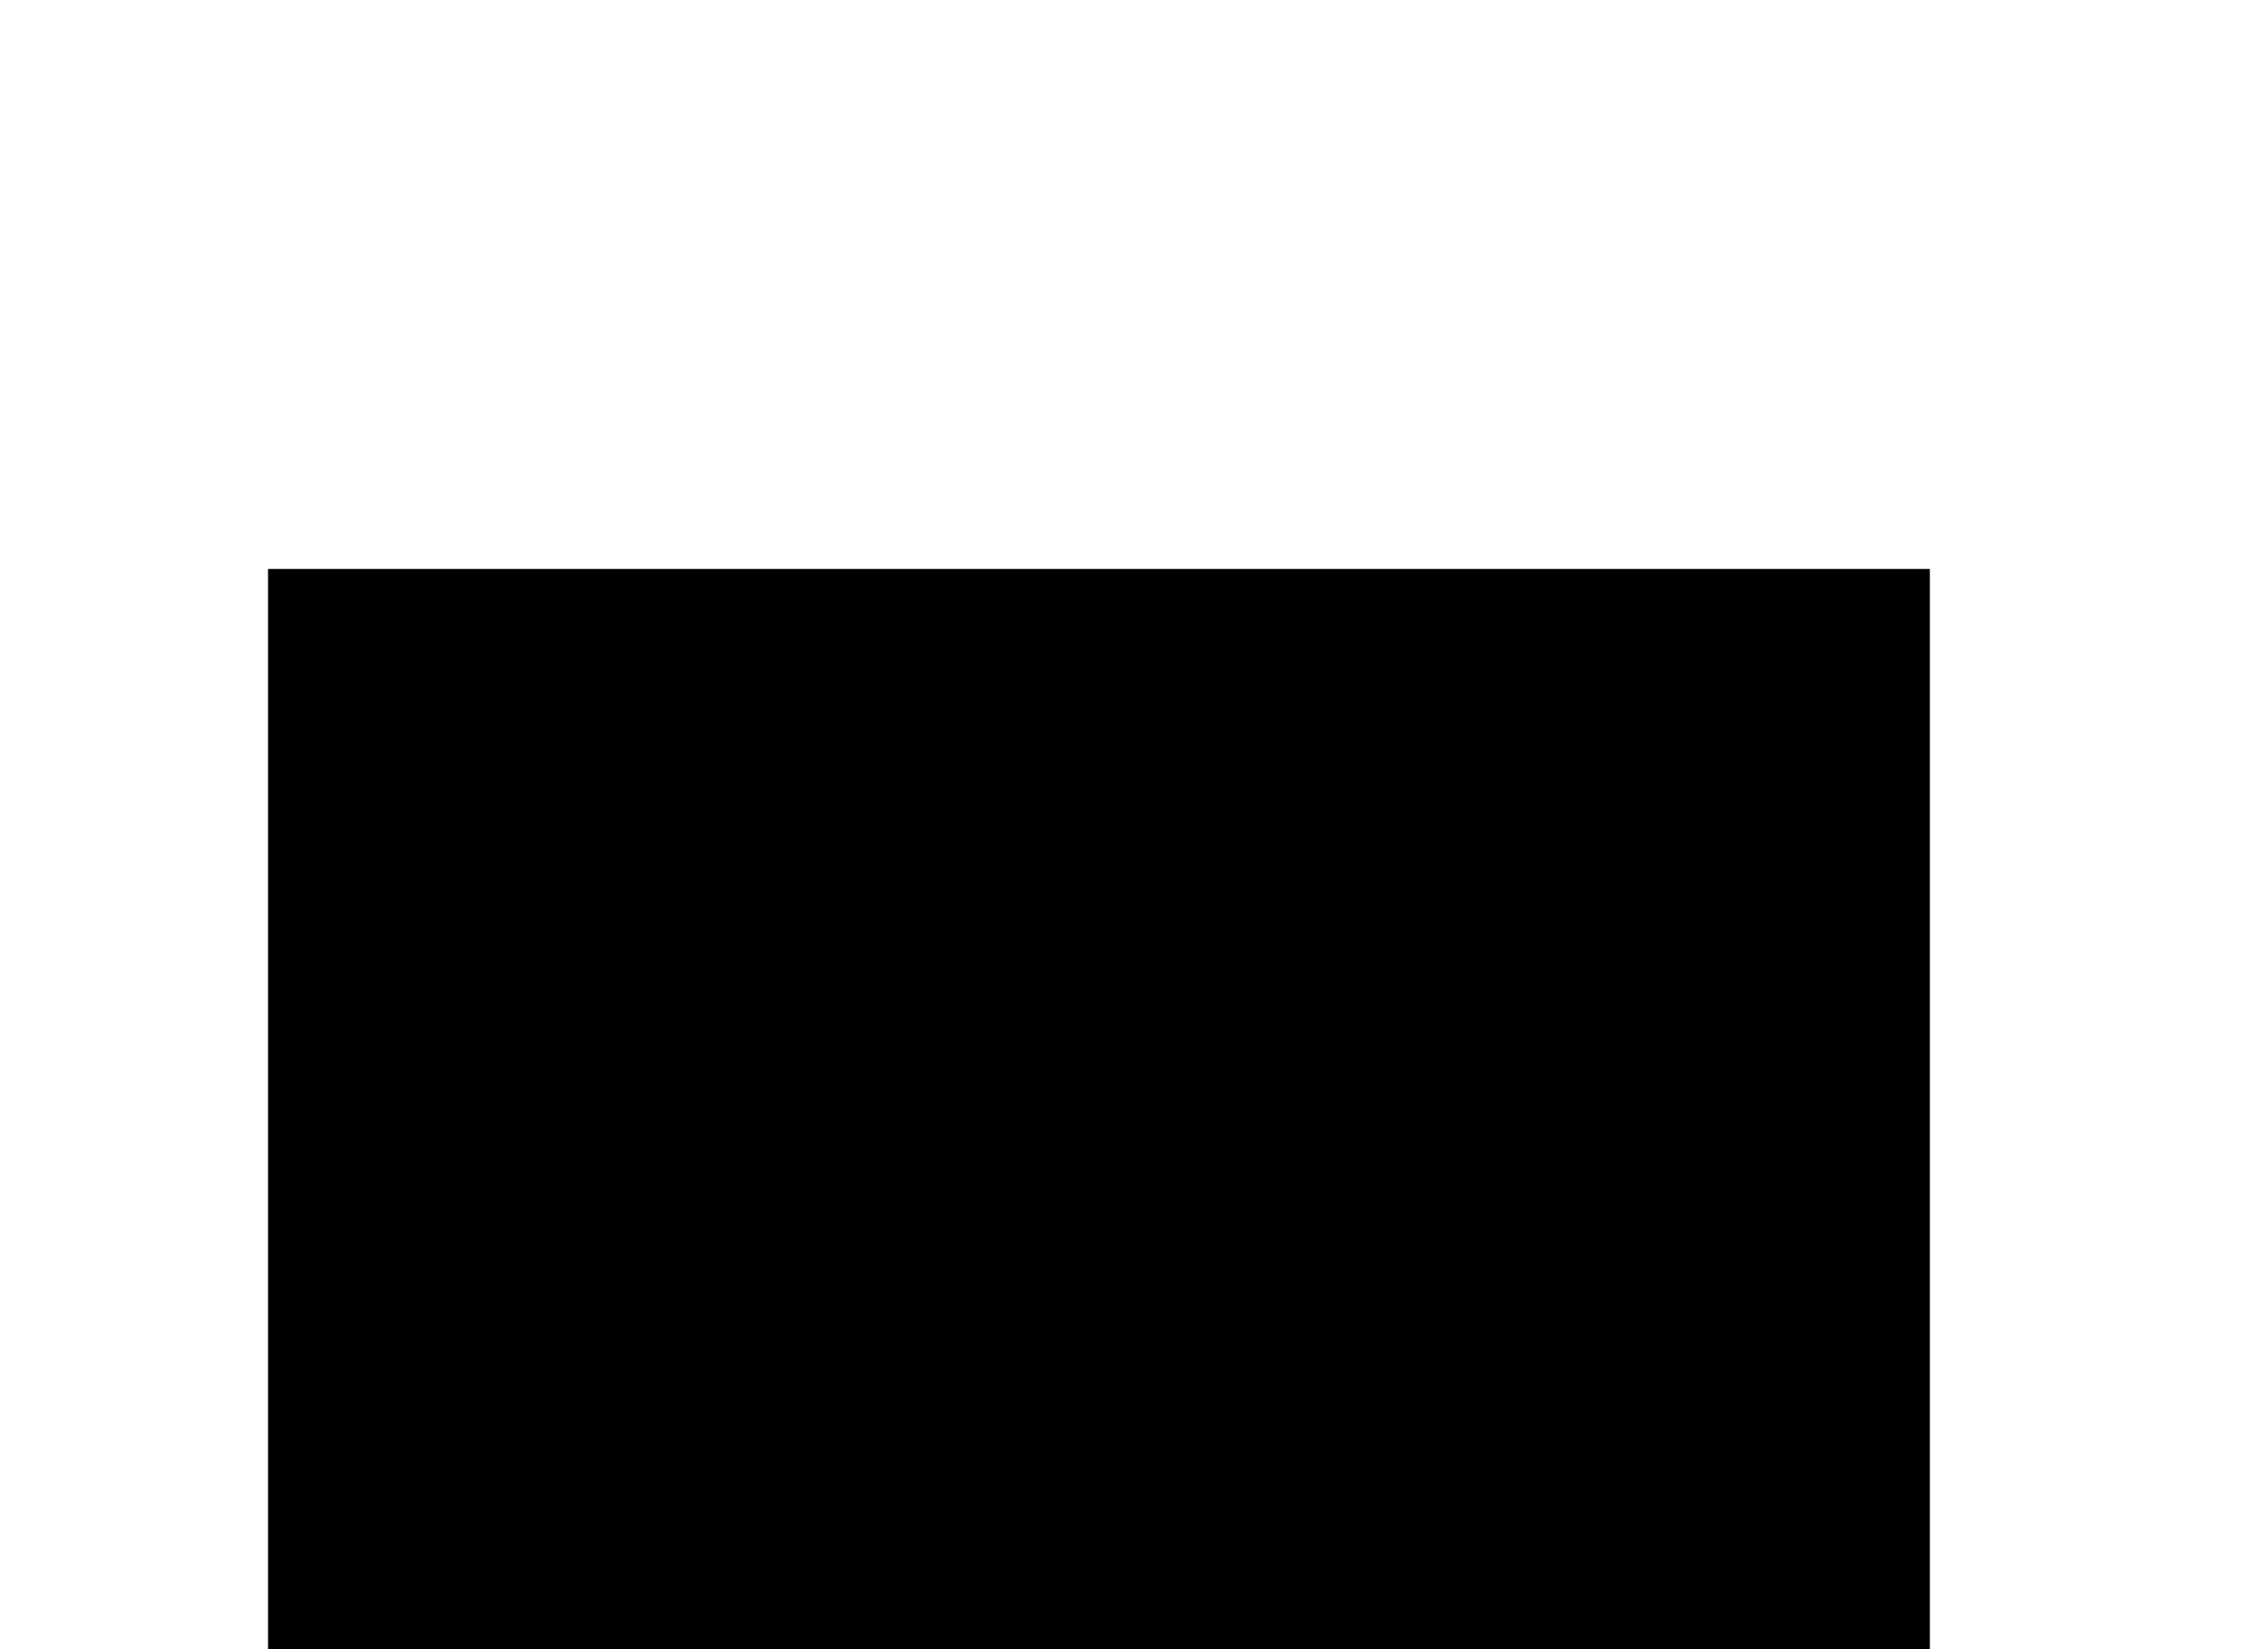 <?xml version="1.0" encoding="utf-8"?>
<svg version="1.1" id="Layer_1"
xmlns="http://www.w3.org/2000/svg"
xmlns:xlink="http://www.w3.org/1999/xlink"
width="550px" height="400px"
xml:space="preserve">
<g id="ShapeID_2440" transform="matrix(1, 0, 0, 1, 0, 0)" >
 <clipPath  id="PathID4035_ClipPathURL" clip-rule="nonzero">
<path d="M468 651L65 651L65 542L65 138L468 138L468 542L468 651M65 651L468 651L468 542L65 542L65 651M65 138L65 542L468 542L468 138L65 138"/>
</clipPath>
<path 
style="clip-path:url(#PathID4035_ClipPathURL);fill:#000000;fill-opacity:1" d="M468 651L65 651L65 542L65 138L468 138L468 542L468 651" />
<path 
style="fill:#000000;fill-opacity:1" d="M65 651L468 651L468 542L65 542L65 651" />
<path 
style="fill:#000000;fill-opacity:1" d="M65 138L65 542L468 542L468 138L65 138" />
</g>
</svg>

